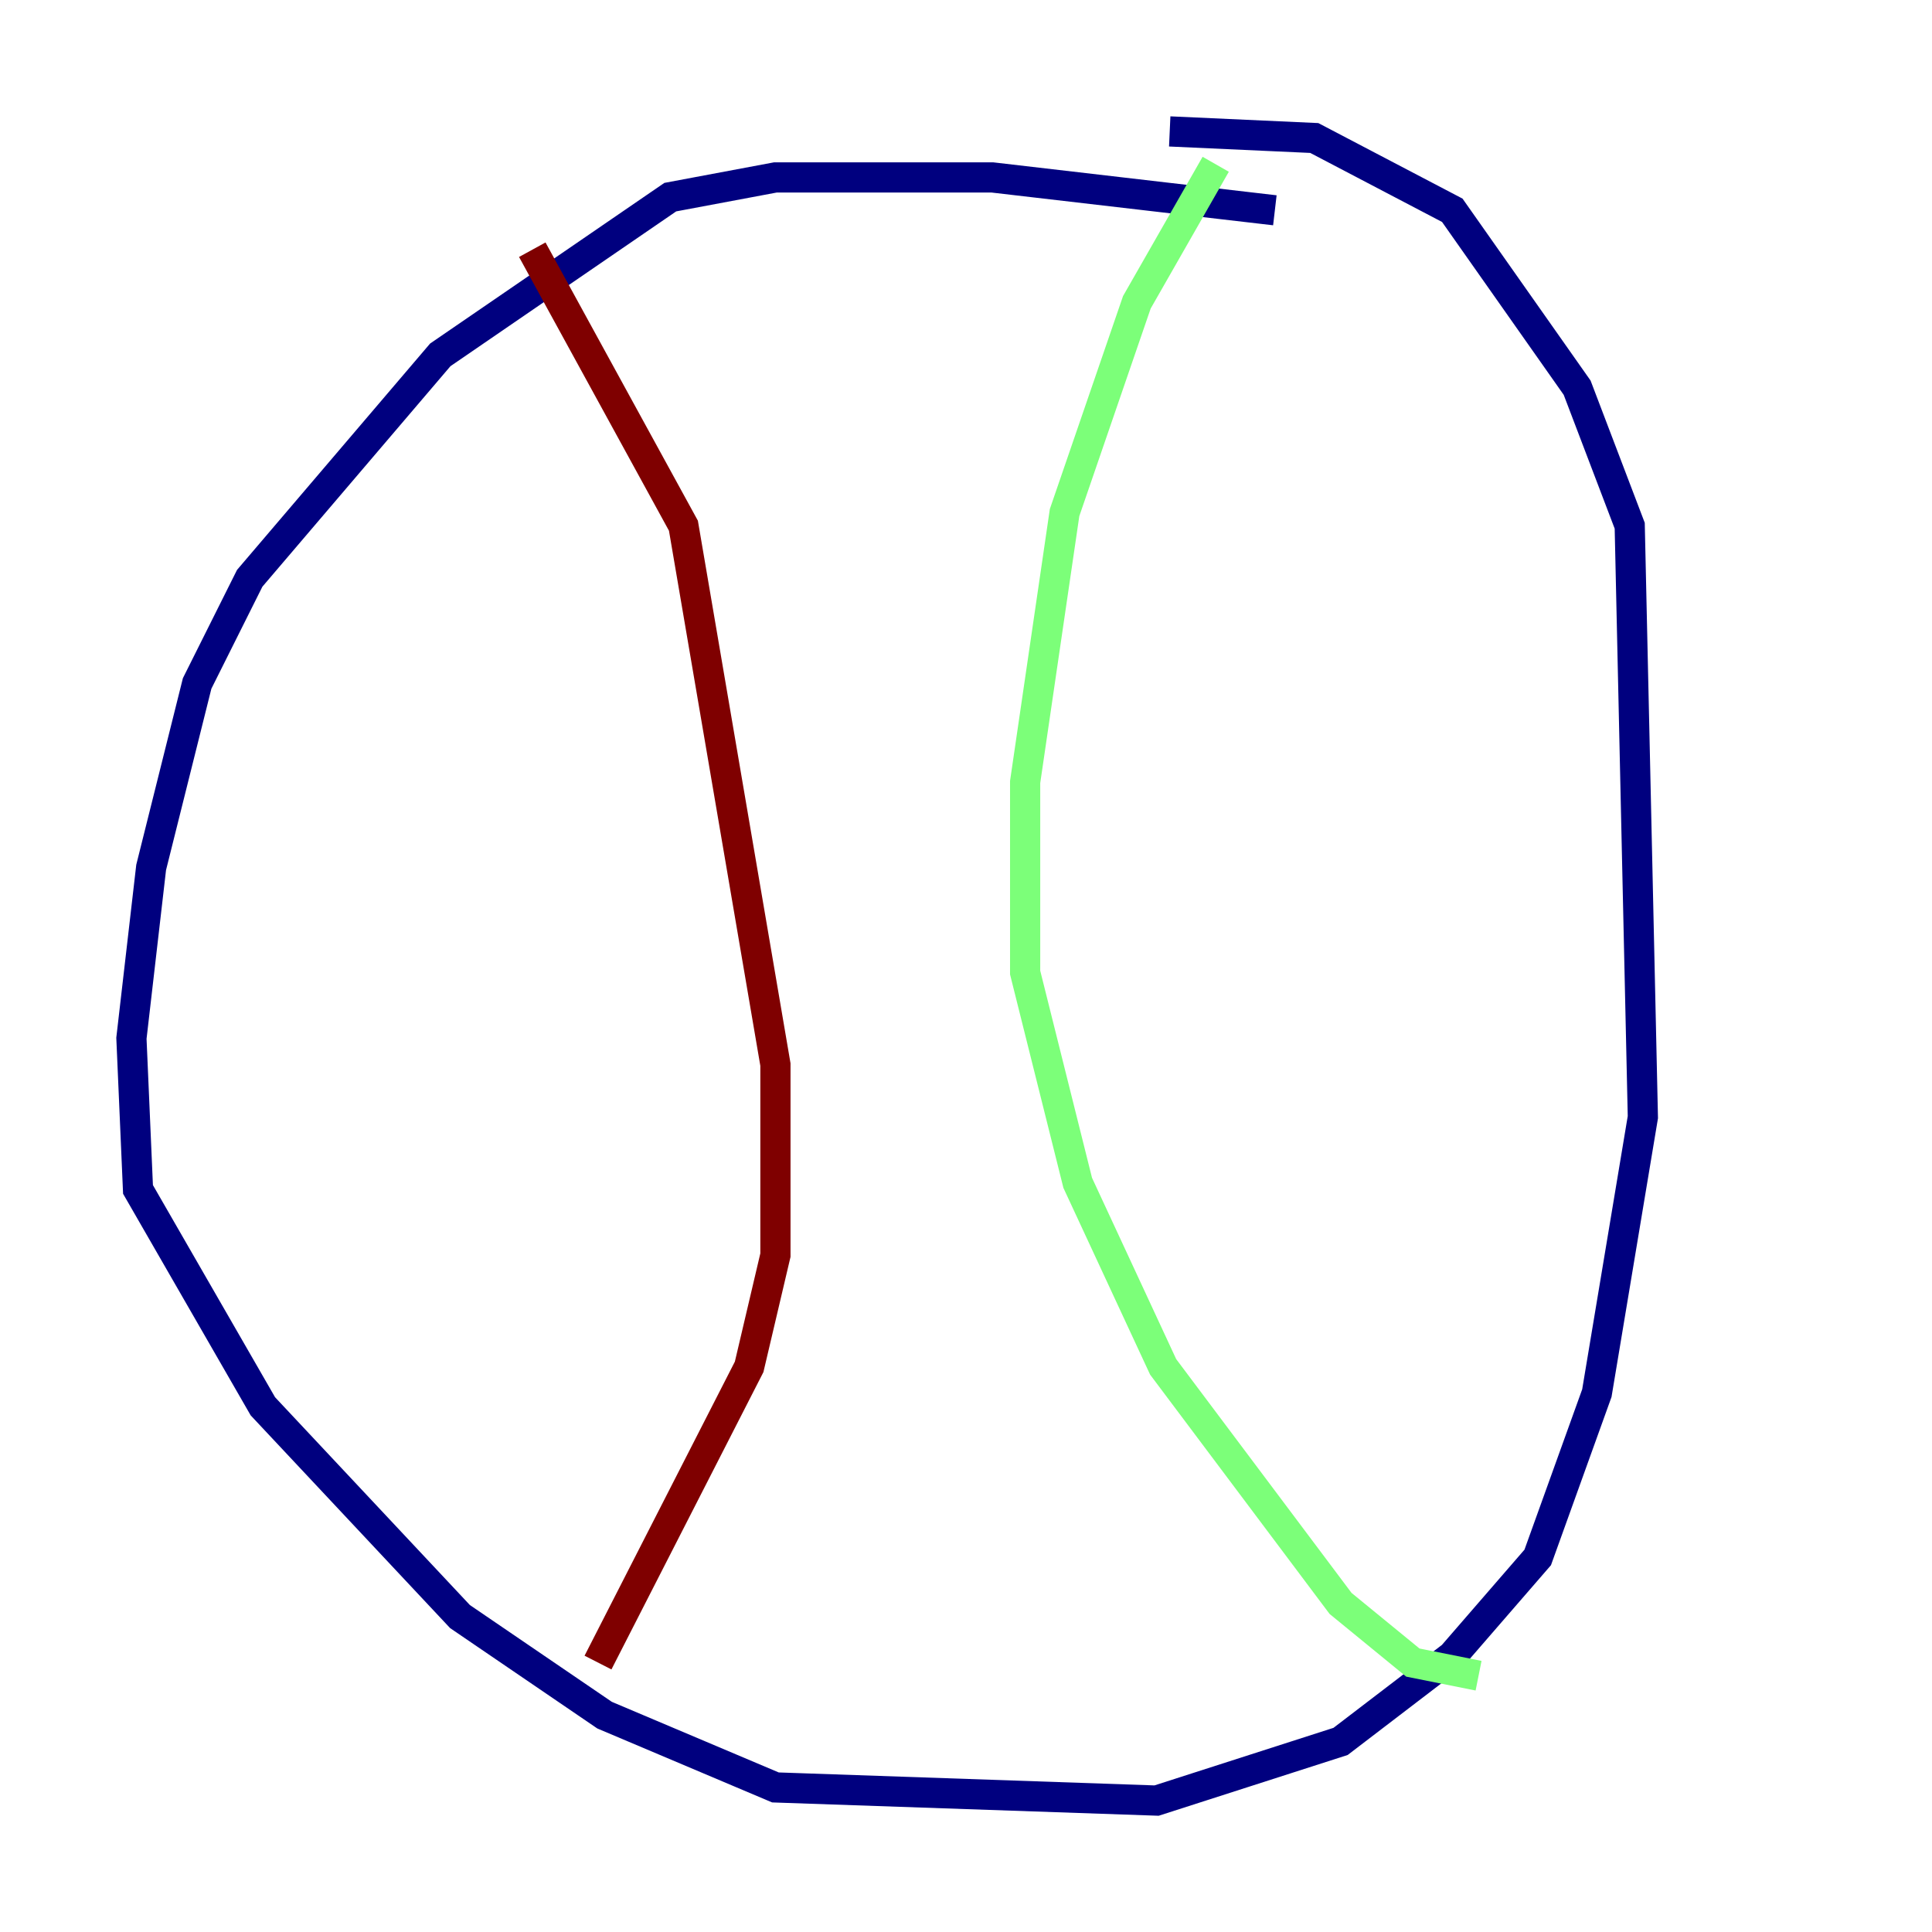 <?xml version="1.0" encoding="utf-8" ?>
<svg baseProfile="tiny" height="128" version="1.2" viewBox="0,0,128,128" width="128" xmlns="http://www.w3.org/2000/svg" xmlns:ev="http://www.w3.org/2001/xml-events" xmlns:xlink="http://www.w3.org/1999/xlink"><defs /><polyline fill="none" points="84.463,13.932 65.742,11.755 51.374,11.755 44.408,13.061 29.17,23.51 16.544,38.313 13.061,45.279 10.014,57.469 8.707,68.789 9.143,78.803 17.415,93.17 30.476,107.102 40.054,113.633 51.374,118.422 76.626,119.293 88.816,115.374 96.218,109.714 101.878,103.184 105.796,92.299 108.844,74.014 107.973,34.83 104.49,25.687 96.218,13.932 87.075,9.143 77.497,8.707" stroke="#00007f" stroke-width="2" /><polyline fill="none" points="80.544,10.884 75.32,20.027 70.531,33.959 67.918,51.809 67.918,64.435 71.401,78.367 77.061,90.558 88.816,106.231 93.605,110.15 97.959,111.02" stroke="#7cff79" stroke-width="2" /><polyline fill="none" points="35.265,16.544 45.279,34.83 51.374,70.531 51.374,83.156 49.633,90.558 39.619,110.15" stroke="#7f0000" stroke-width="2" /></svg>
